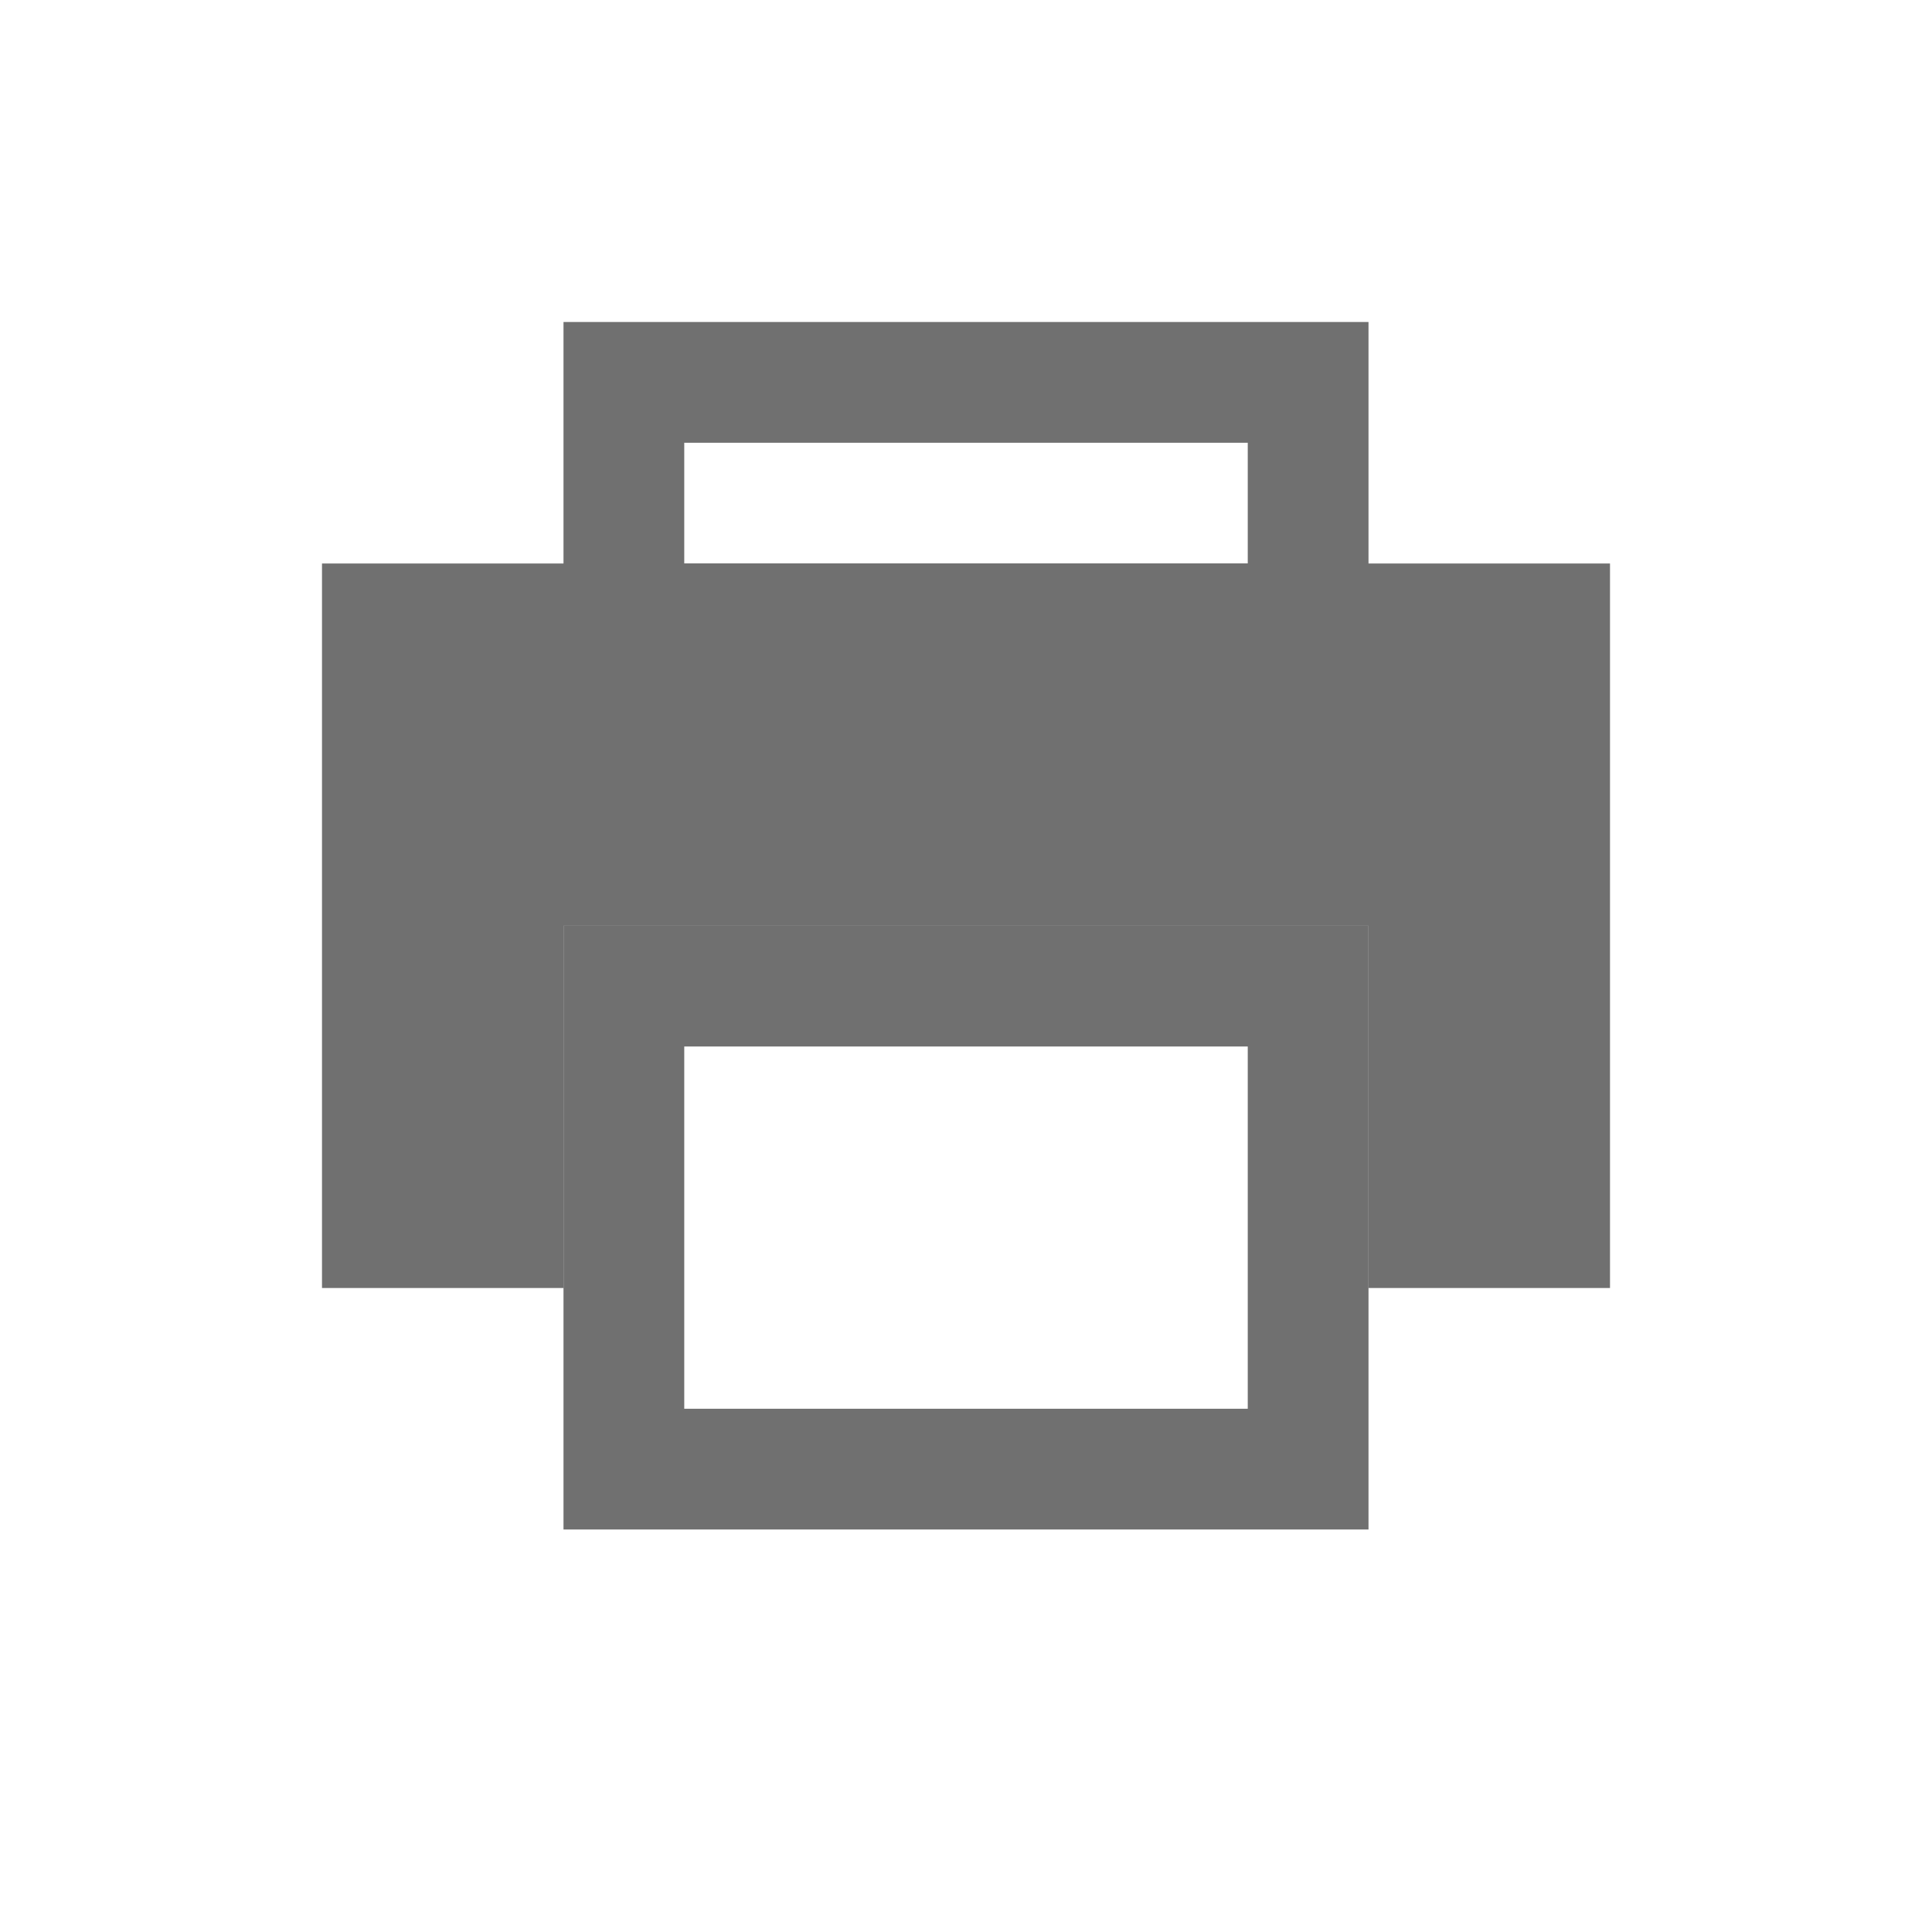 <svg xmlns="http://www.w3.org/2000/svg" width="24" height="24"><defs><clipPath id="a"><path d="M0 0h24v24H0z"/></clipPath></defs><g data-name="Group 71" clip-path="url(#a)"><g data-name="Rectangle 22" fill="none" stroke="#707070" stroke-width="1.5"><path stroke="none" d="M7 4h10v4.5H7z"/><path d="M7.75 4.75h8.5v3h-8.5z"/></g><g data-name="Rectangle 71" fill="none" stroke="#707070" stroke-width="1.5"><path stroke="none" d="M7 11.5h10V19H7z"/><path d="M7.75 12.25h8.5v6h-8.5z"/></g><path data-name="Exclusion 1" d="M7 16H4V7h16v9h-3v-4.5H7V16z" fill="#707070"/></g></svg>